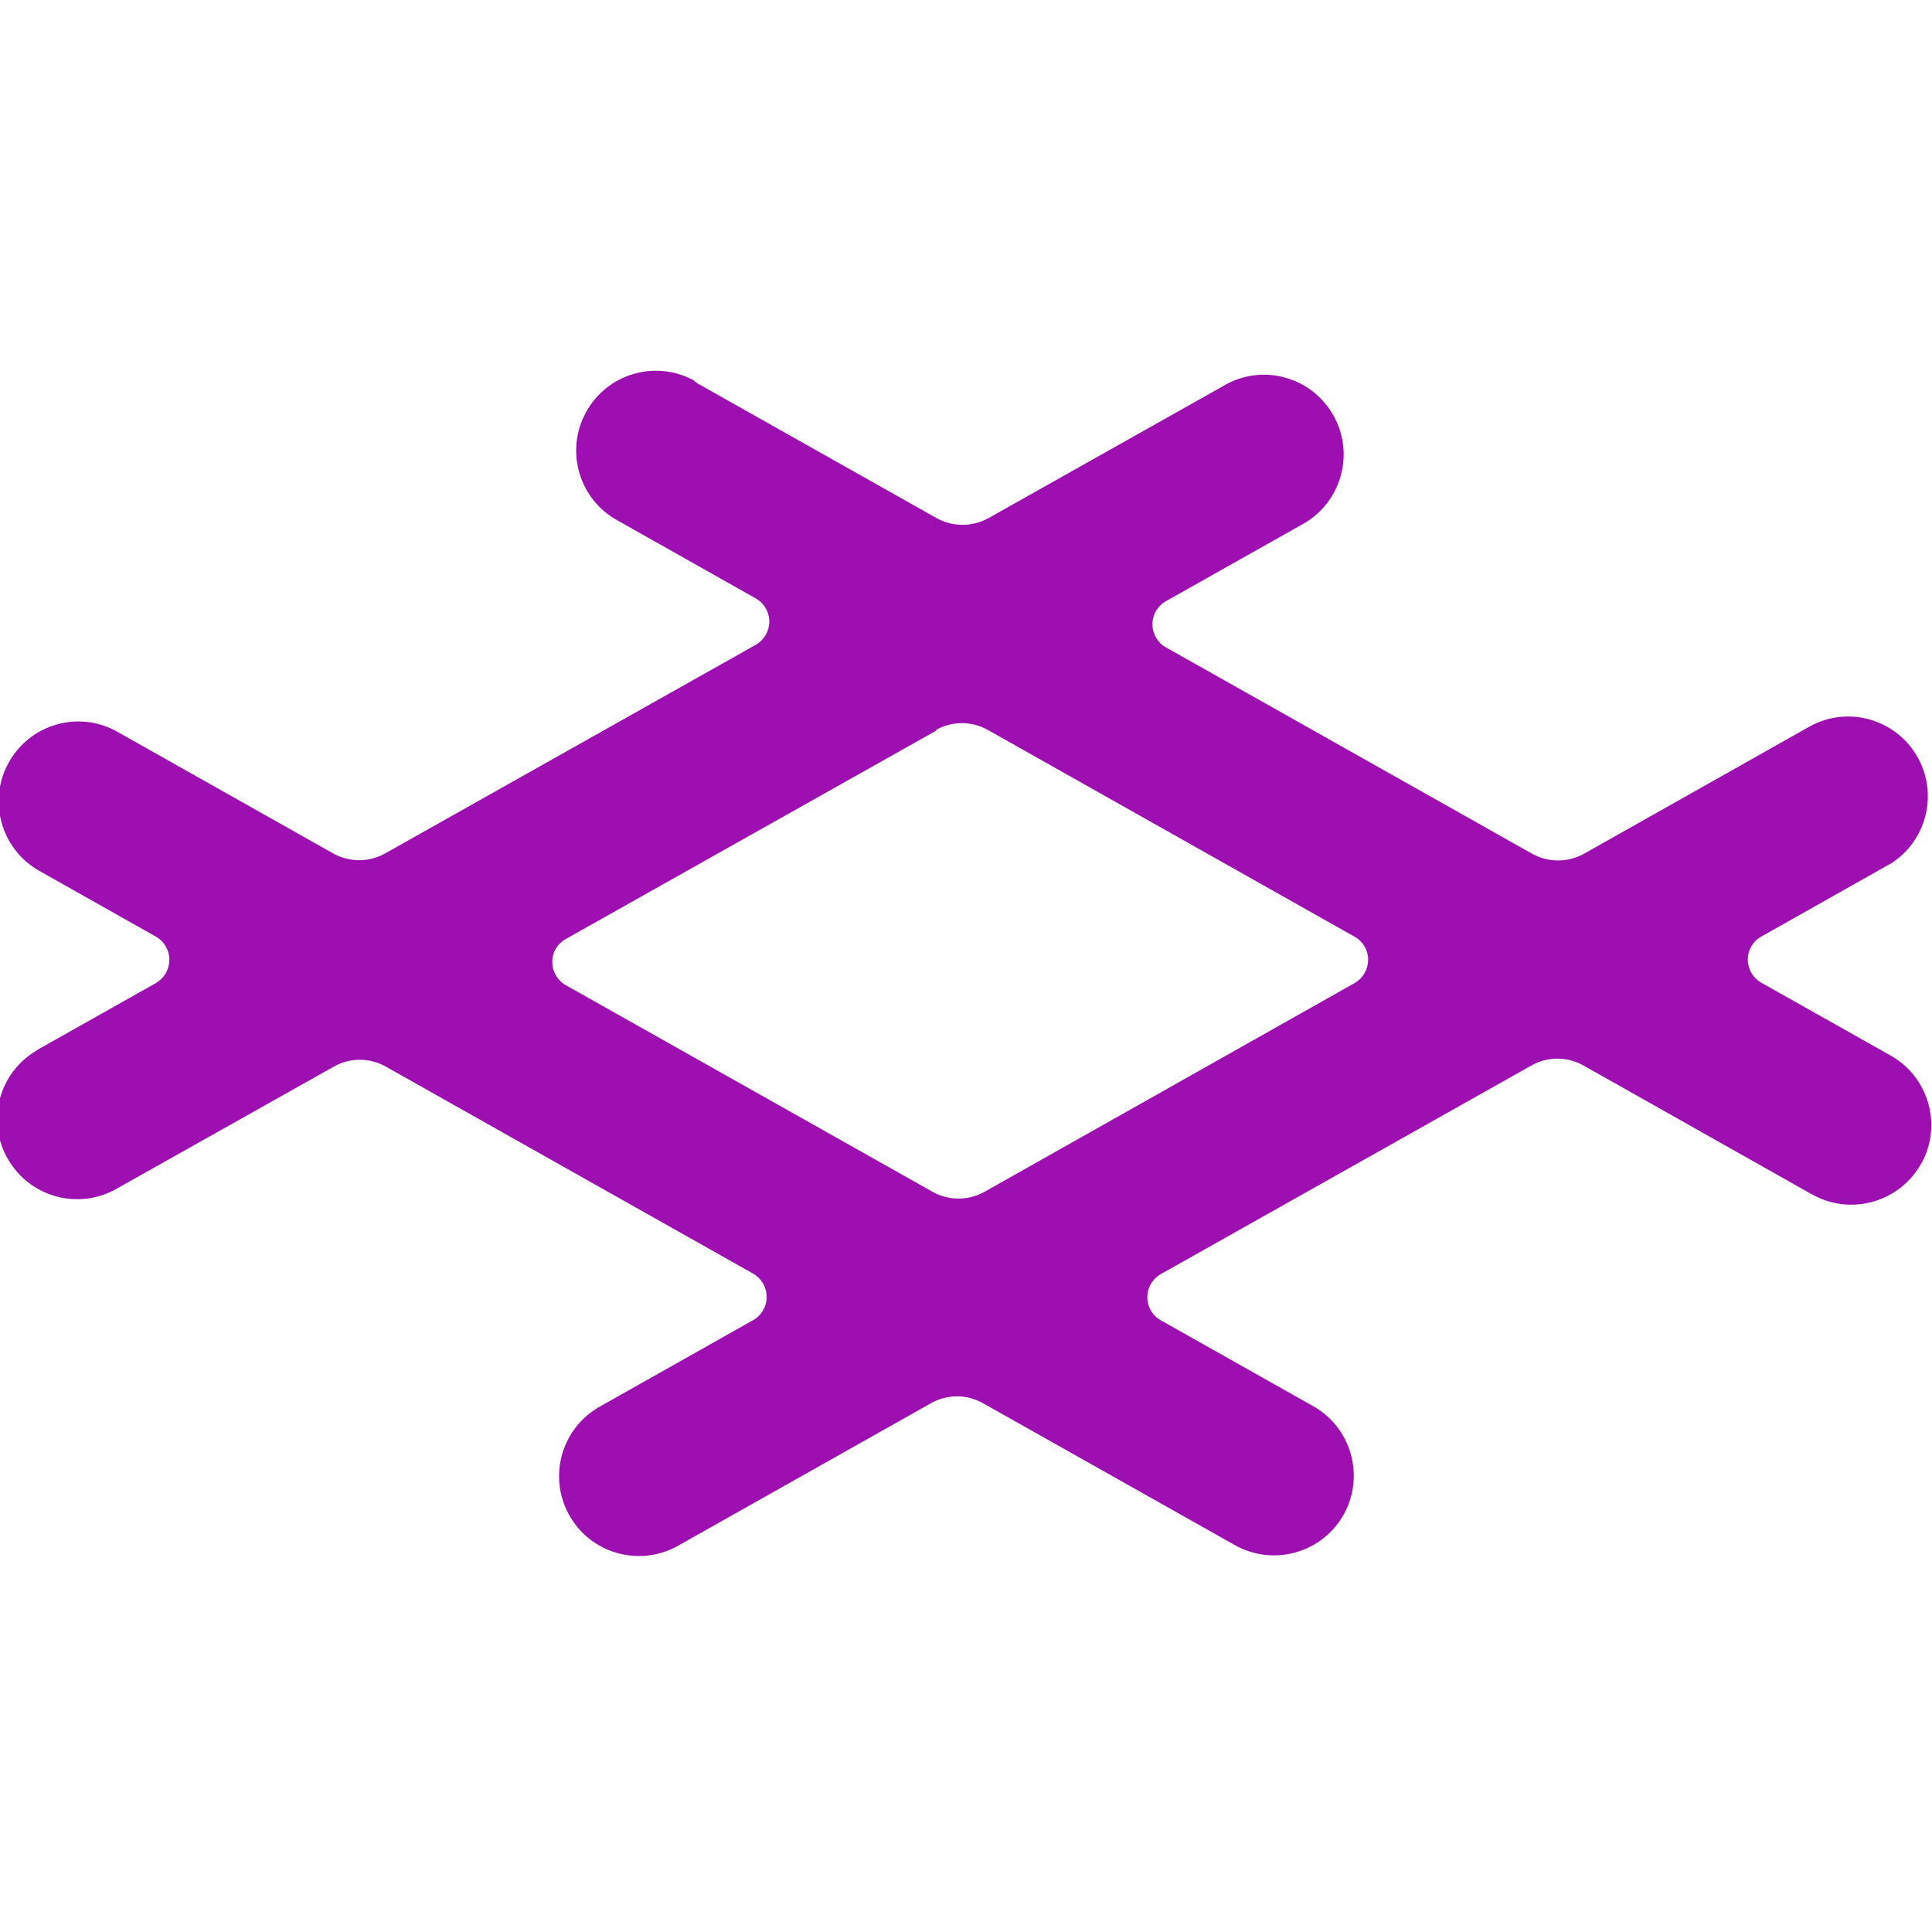 <svg viewBox="0 0 128 128" xmlns="http://www.w3.org/2000/svg"><path fill="#9D0FB0" d="M46.171 25.38l.18.1 15.69 8.84h0c1.07.6 2.38.6 3.46 0l15.56-8.756v-.001c2.51-1.49 5.74-.65 7.23 1.87 1.48 2.51.64 5.74-1.87 7.23l-.18.1 -8.99 5.064v0c-.85.47-1.15 1.55-.67 2.4 .15.27.38.51.66.66l24.256 13.67v0c1.07.6 2.38.6 3.46-.001l15-8.46h0c2.57-1.38 5.77-.4 7.15 2.18 1.28 2.41.51 5.42-1.79 6.91l-.18.1 -8.44 4.76 0-.001c-.56.31-.9.89-.9 1.53 0 .63.34 1.22.89 1.53l8.488 4.78v0c2.56 1.38 3.53 4.58 2.15 7.15 -.01 0-.01 0-.01 0v0c-1.39 2.56-4.59 3.53-7.16 2.15l-.19-.1 -15.05-8.49v0c-1.08-.61-2.39-.61-3.46 0L76.91 84.41v0c-.85.48-1.15 1.55-.67 2.4 .15.27.38.5.66.66l10.134 5.71v0c2.48 1.42 3.38 4.56 2.03 7.09h-.001c-1.36 2.52-4.48 3.5-7.04 2.21l-.19-.1 -16.7-9.41v0c-1.08-.61-2.39-.61-3.46 0l-16.84 9.49v0c-2.57 1.38-5.78.42-7.16-2.15 -1.31-2.43-.53-5.46 1.79-6.95l.17-.11 10.27-5.79c.55-.31.89-.9.89-1.54v0c0-.64-.35-1.23-.9-1.54L25.57 70.67v0c-1.08-.61-2.39-.61-3.46 0L7.79 78.72h0c-2.52 1.48-5.75.64-7.23-1.87 -.01-.01-.01-.01-.01-.01h0c-1.49-2.52-.65-5.75 1.86-7.23 0-.01 0-.01 0-.01l.18-.11 7.74-4.36h0c.84-.49 1.14-1.57.66-2.41 -.16-.28-.39-.51-.67-.67l-7.73-4.36H2.59C.05 56.24-.84 53.02.6 50.48c1.39-2.46 4.47-3.39 6.99-2.1l.18.1L22.07 56.54h-.001c1.07.6 2.38.6 3.45 0L50.07 42.72v0c.84-.48 1.15-1.55.67-2.4 -.16-.29-.4-.52-.68-.68l-9.13-5.15h0c-2.57-1.4-3.51-4.61-2.11-7.17 1.38-2.54 4.55-3.5 7.11-2.14Zm15.87 23.018l-24.55 13.81v0c-.56.31-.91.89-.9 1.53 0 .63.34 1.22.89 1.53l24.3 13.69h0c1.07.6 2.38.6 3.45 0l24.52-13.83c.55-.32.89-.9.89-1.54s-.34-1.22-.9-1.53l-24.28-13.69v0c-1.08-.61-2.39-.61-3.46 0Z"/></svg>
